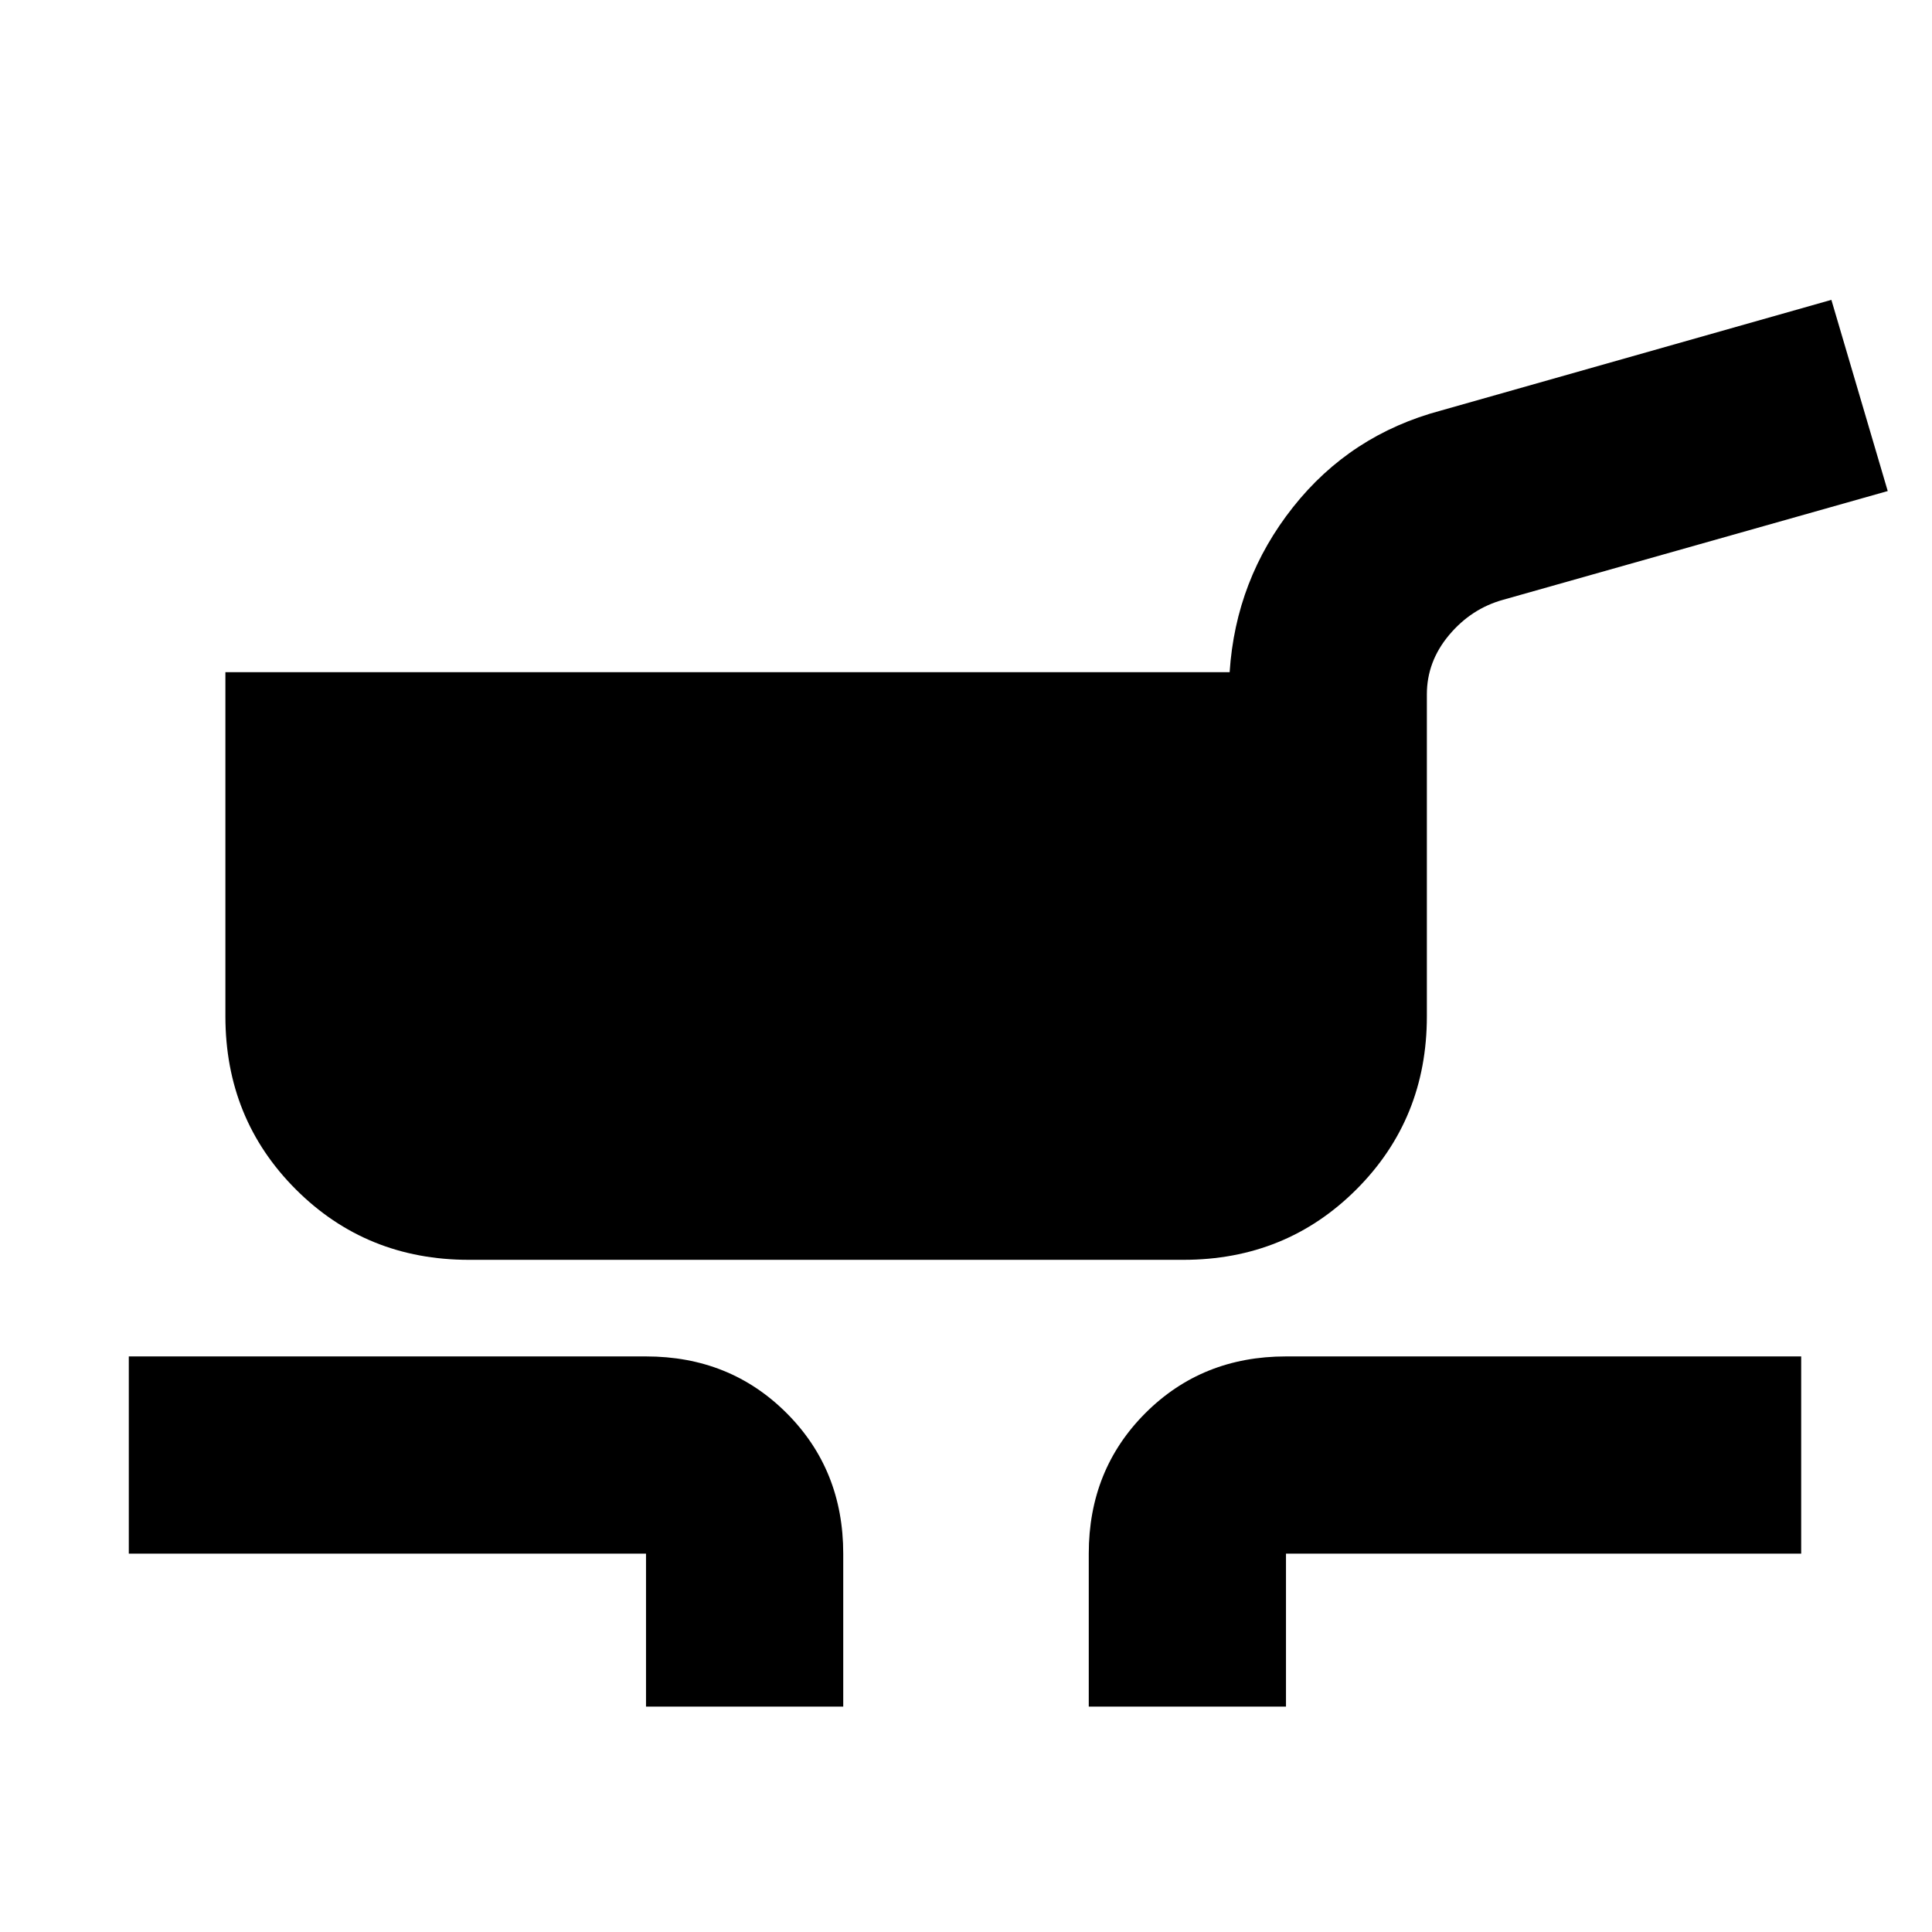 <svg xmlns="http://www.w3.org/2000/svg" height="20" viewBox="0 -960 960 960" width="20"><path d="M233-334q-51 0-86-35t-35-86v-171h499q3-46 31.5-82t73.5-48l194-55 28 95-191 54q-15.889 4.368-26.944 17.534Q709-631.3 709-615v160q0 51-35 86t-86 35H233Zm88 222v-76H64v-98h257q41.7 0 69.85 28.15Q419-229.7 419-188v76h-98Zm220 0v-76q0-41.7 28.15-69.85Q597.3-286 639-286h256v98H639v76h-98Z"/></svg>